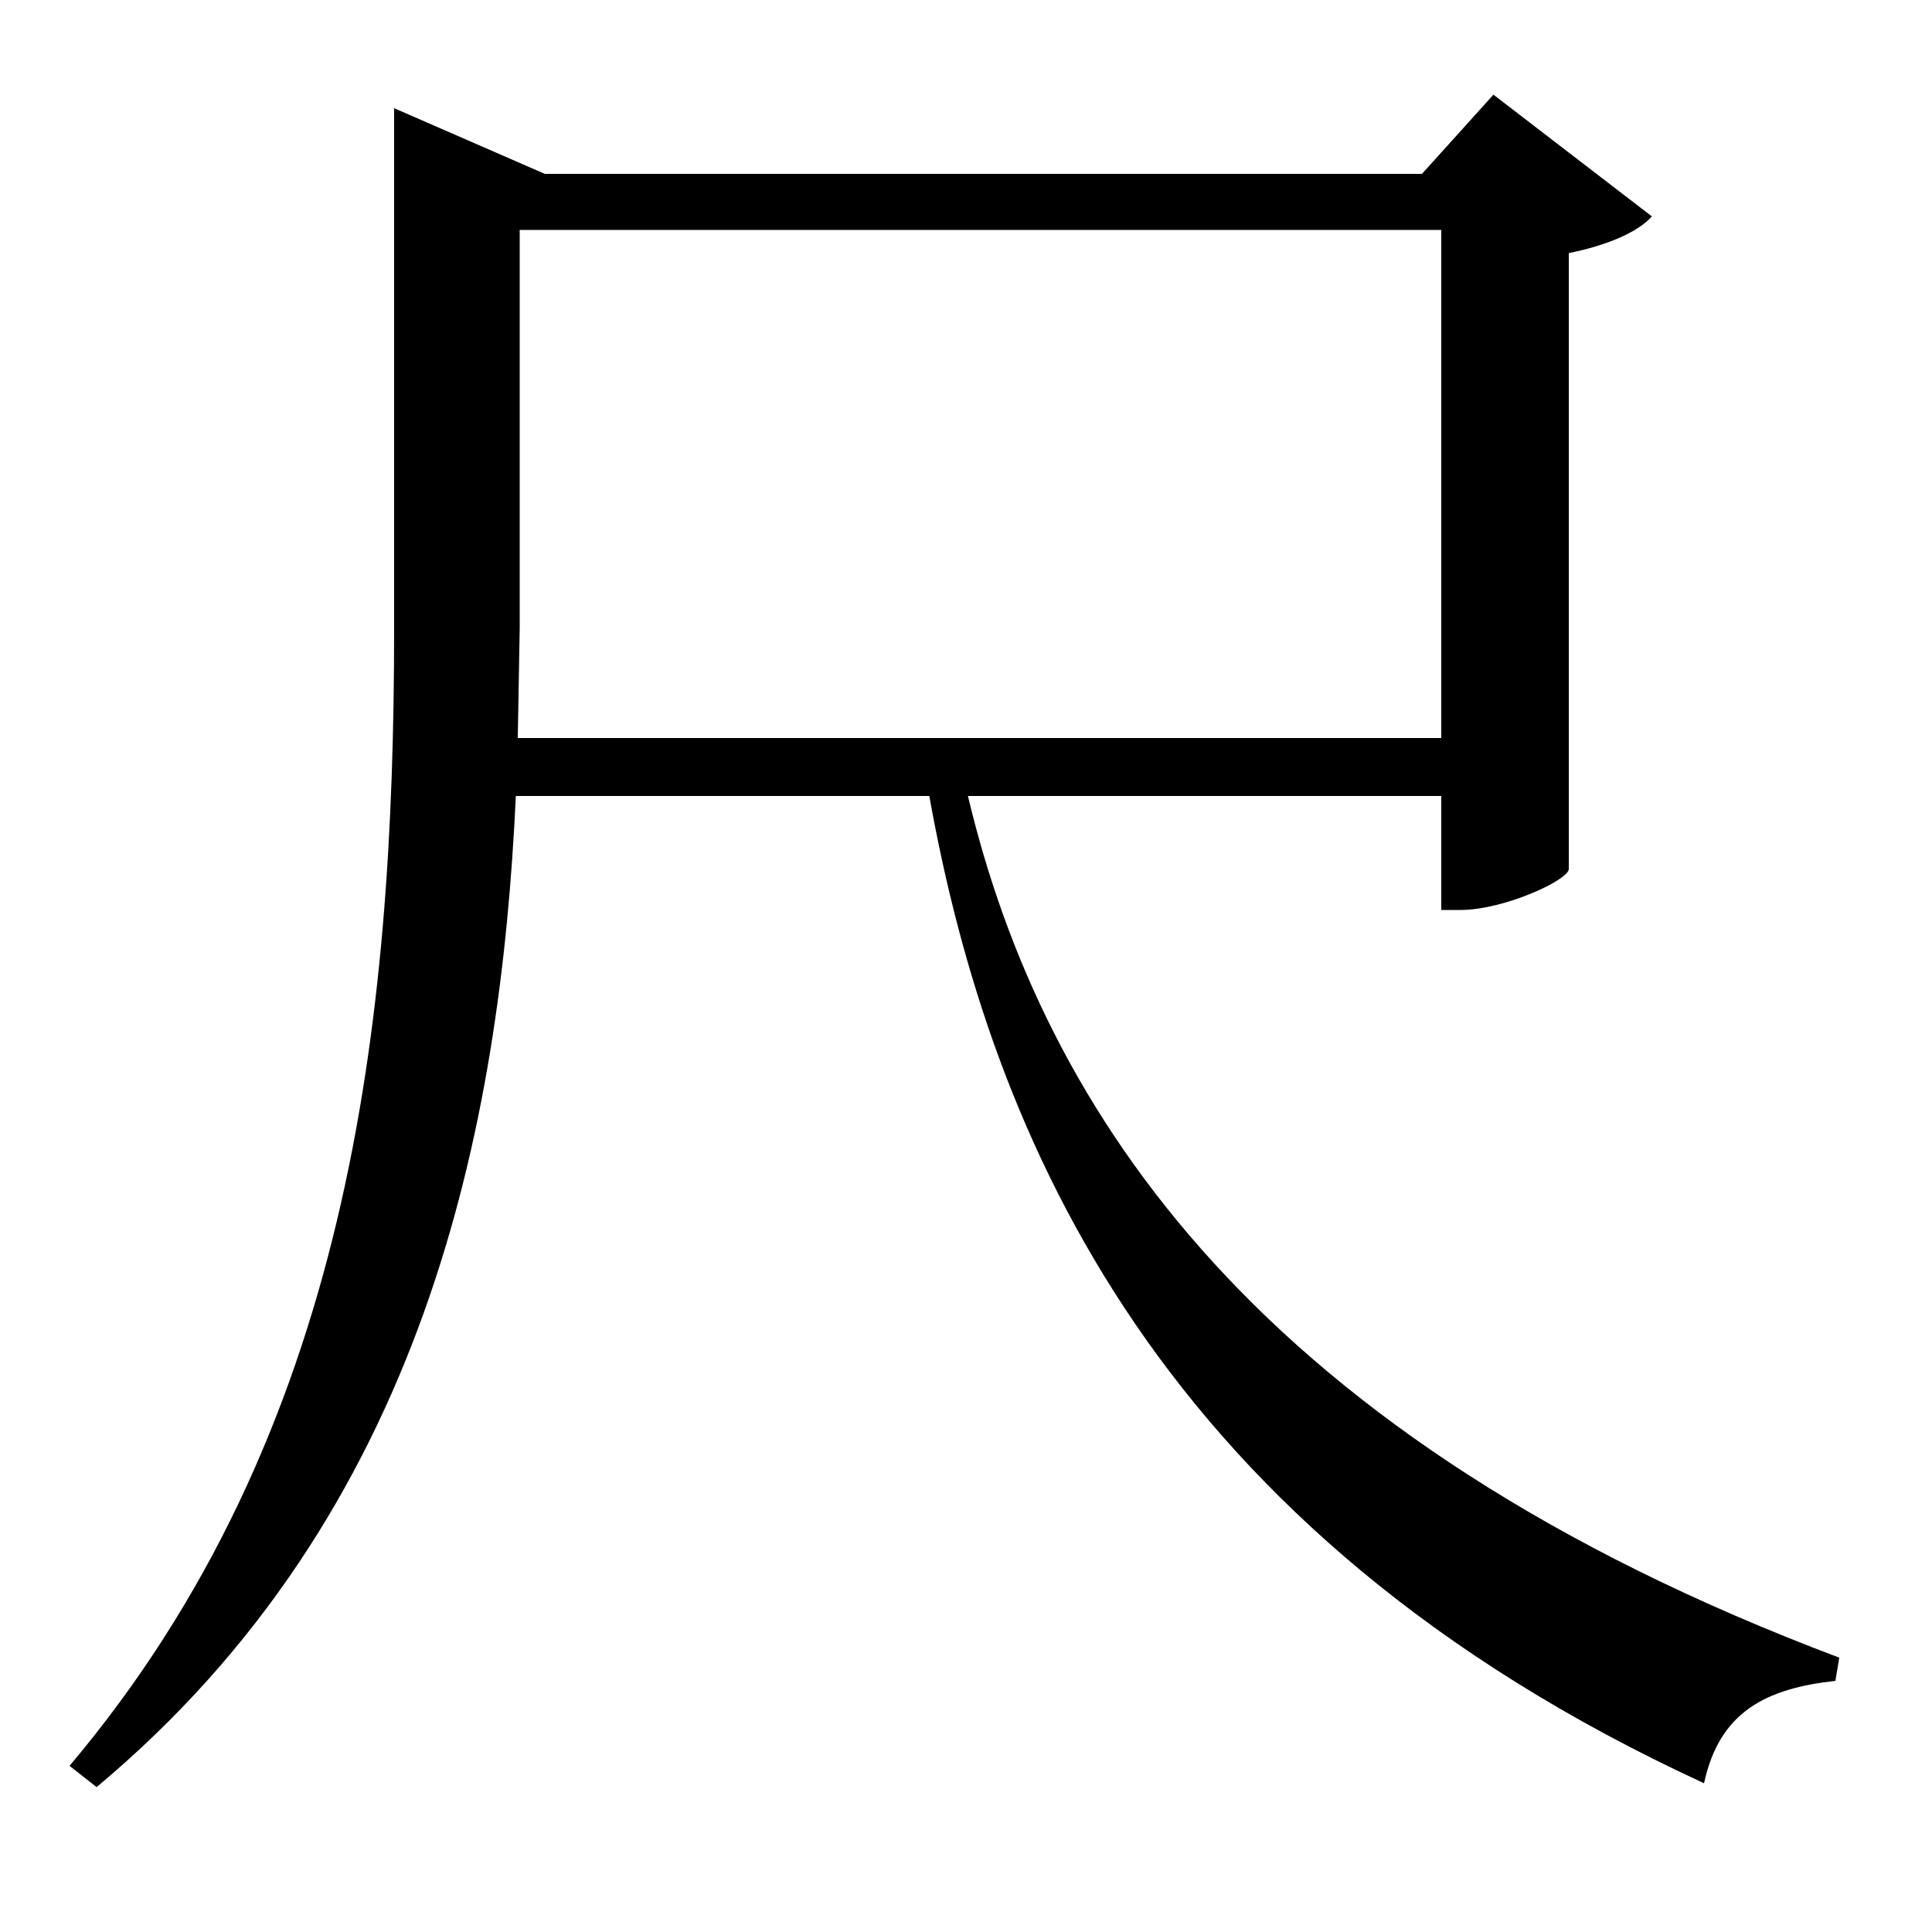 <svg xmlns="http://www.w3.org/2000/svg"
    viewBox="0 0 1000 1000">
  <!--
© 2017-2023 Adobe (http://www.adobe.com/).
Noto is a trademark of Google Inc.
This Font Software is licensed under the SIL Open Font License, Version 1.1. This Font Software is distributed on an "AS IS" BASIS, WITHOUT WARRANTIES OR CONDITIONS OF ANY KIND, either express or implied. See the SIL Open Font License for the specific language, permissions and limitations governing your use of this Font Software.
http://scripts.sil.org/OFL
  -->
<path d="M204 80L204 325C204 530 181 742 36 914L50 925C220 783 259 584 267 412L481 412C513 590 600 793 882 923 890 886 914 874 950 870L952 858C652 745 540 576 501 412L746 412 746 471 756 471C778 471 811 456 812 450L812 131C832 127 848 120 855 112L773 49 736 90 282 90 204 56ZM746 119L746 382 268 382 269 325 269 119Z"/>
</svg>